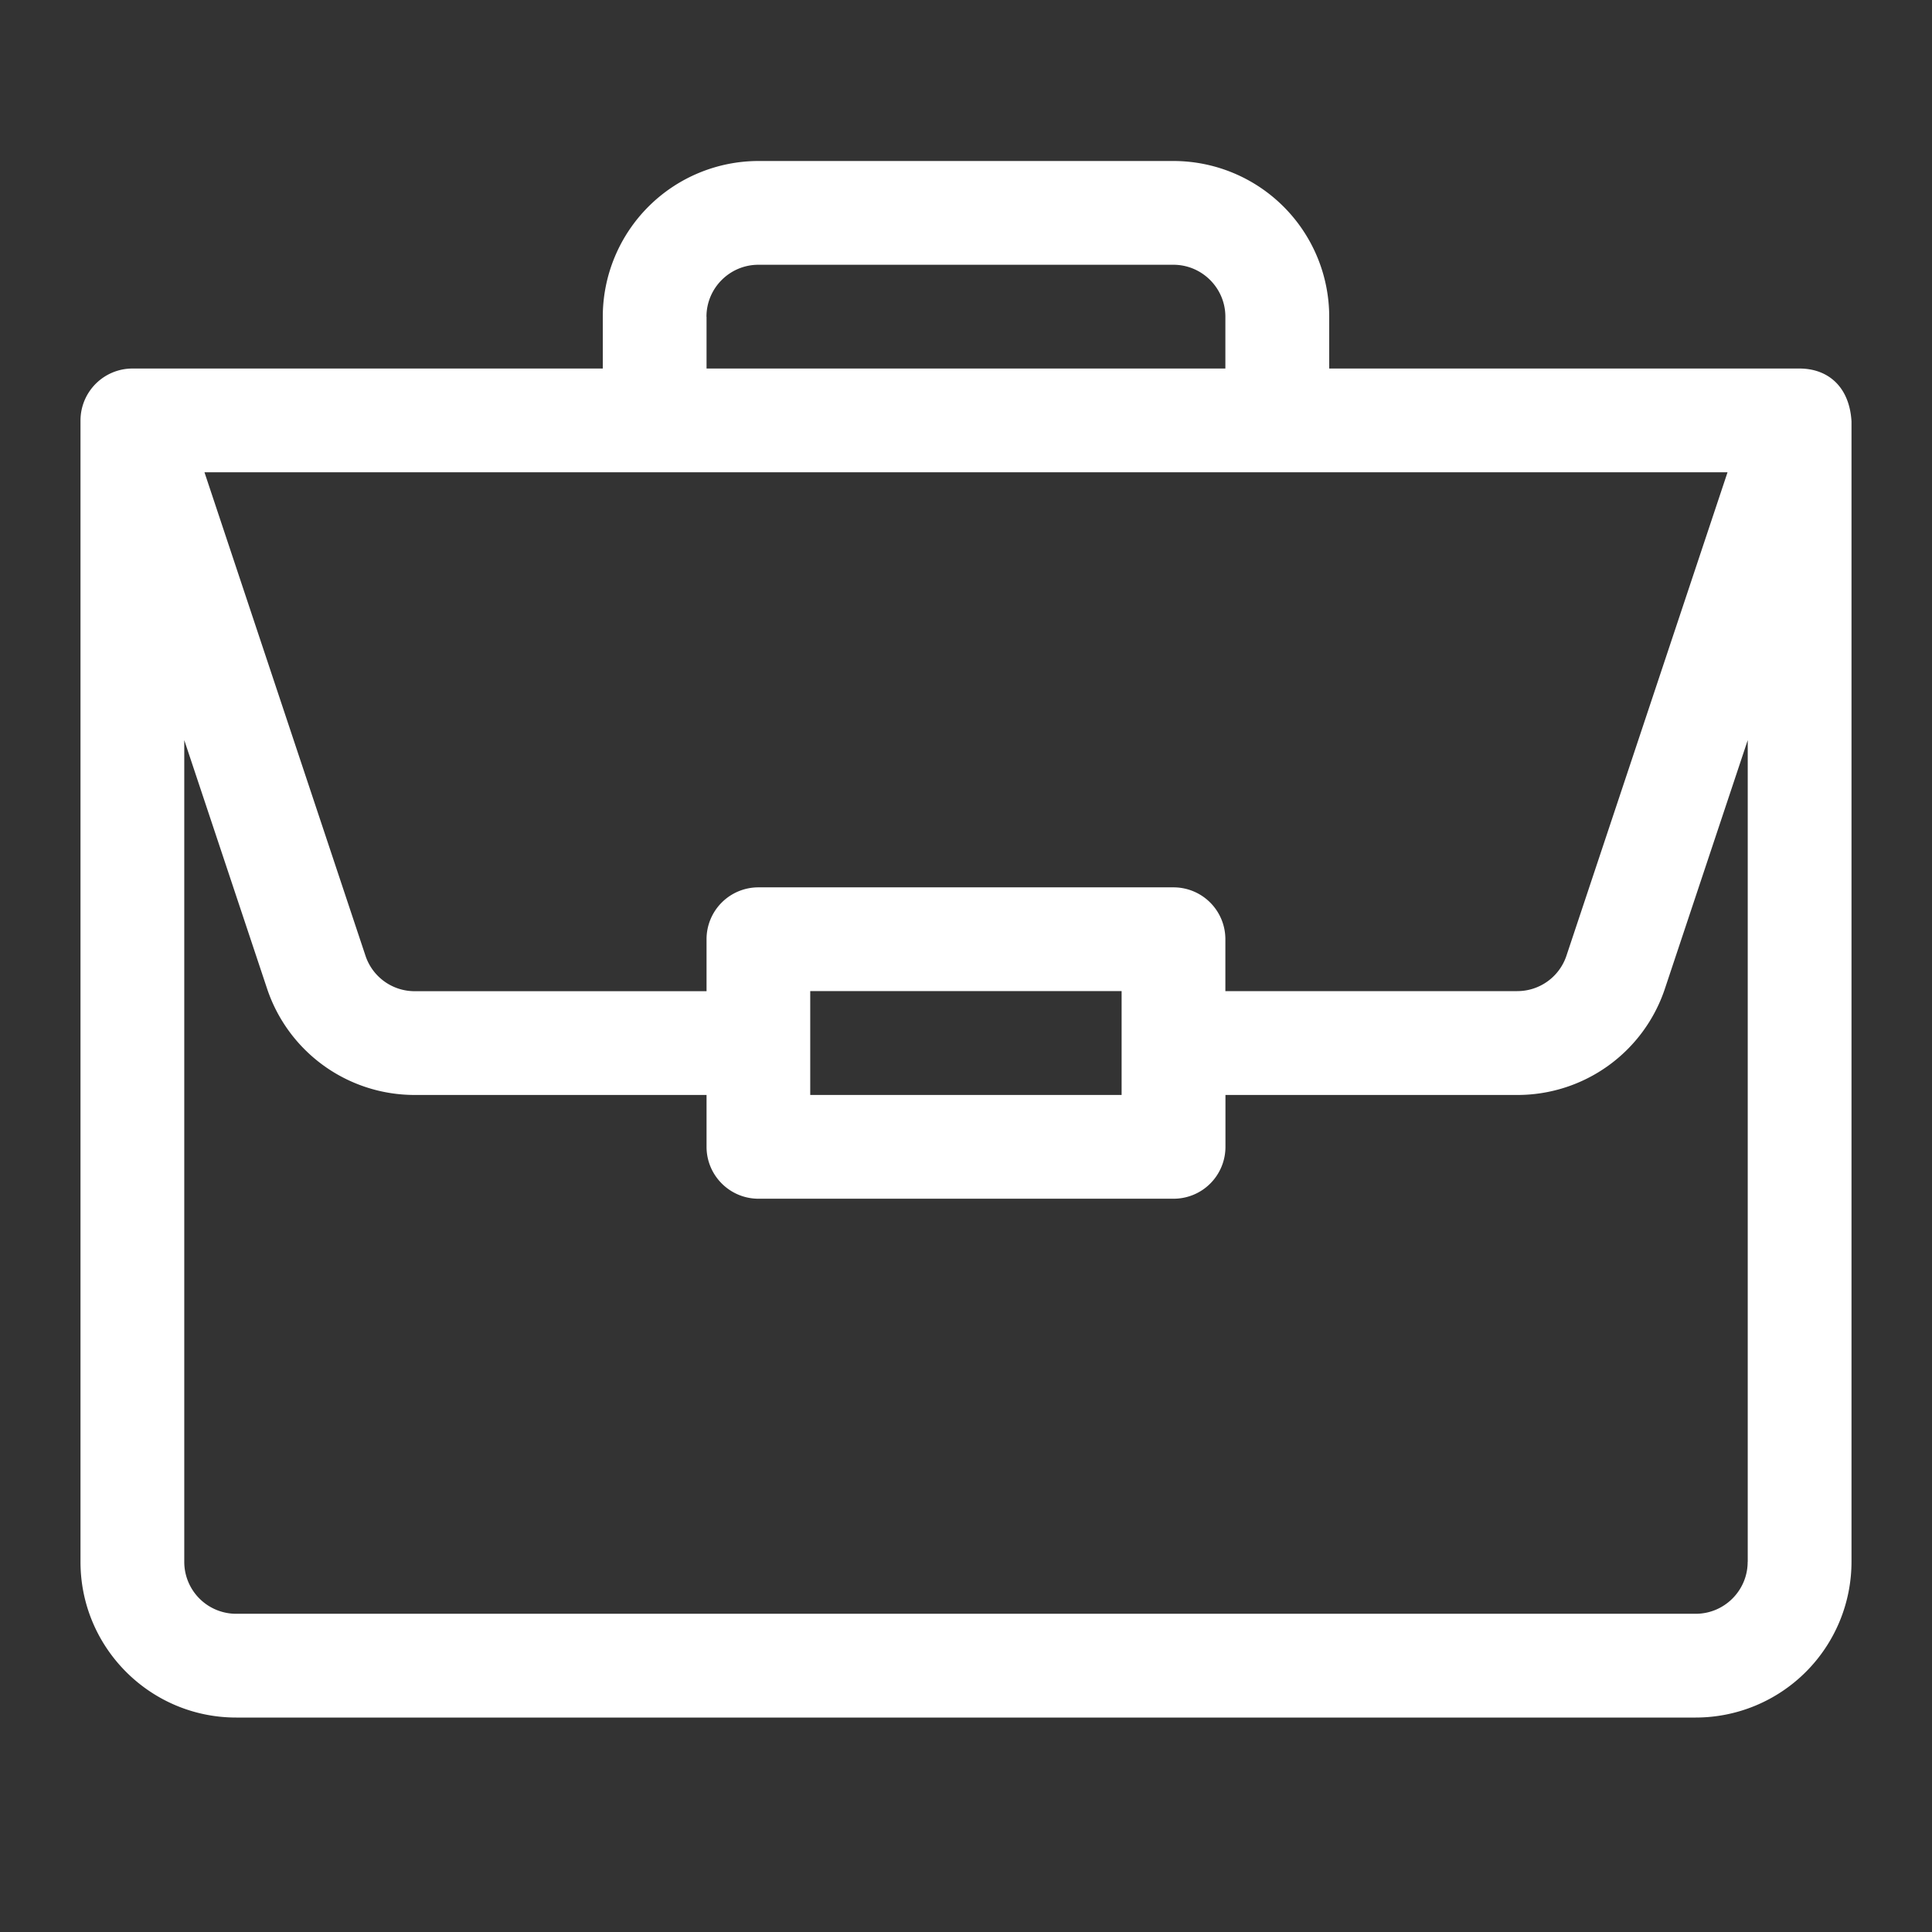 <svg xmlns="http://www.w3.org/2000/svg" xmlns:xlink="http://www.w3.org/1999/xlink" width="24" height="24">
  <rect width="100%" height="100%" fill="#333333" stroke="none"/>
  <defs>
    <path id="prefix__ic_doc_nda_white-a" d="M22.36 4.578h-5.848v-.644A1.936 1.936 0 0 0 14.578 2H9.422a1.936 1.936 0 0 0-1.934 1.934v.644H1.645A.646.646 0 0 0 1 5.223v14.18c0 1.066.867 1.933 1.934 1.933h18.132A1.936 1.936 0 0 0 23 19.402V5.234c-.025-.424-.285-.653-.64-.656zM8.776 3.934c0-.356.29-.645.645-.645h5.156c.355 0 .645.29.645.645v.644H8.777v-.644zM21.46 5.867l-2.001 6.005a.643.643 0 0 1-.612.44h-3.625v-.644a.644.644 0 0 0-.645-.645H9.422a.644.644 0 0 0-.645.645v.645H5.152a.643.643 0 0 1-.612-.441l-2-6.005h18.92zm-7.527 6.446v1.289h-3.868v-1.29h3.868zm7.777 7.09c0 .355-.29.644-.645.644H2.934a.645.645 0 0 1-.645-.645V9.194l1.028 3.085a1.932 1.932 0 0 0 1.835 1.323h3.625v.644c0 .356.289.645.645.645h5.156a.644.644 0 0 0 .645-.645v-.644h3.625a1.93 1.93 0 0 0 1.835-1.323l1.028-3.085v10.208z"/>
  </defs>
  <use fill="#FFF" xlink:href="#prefix__ic_doc_nda_white-a"/>
</svg>
